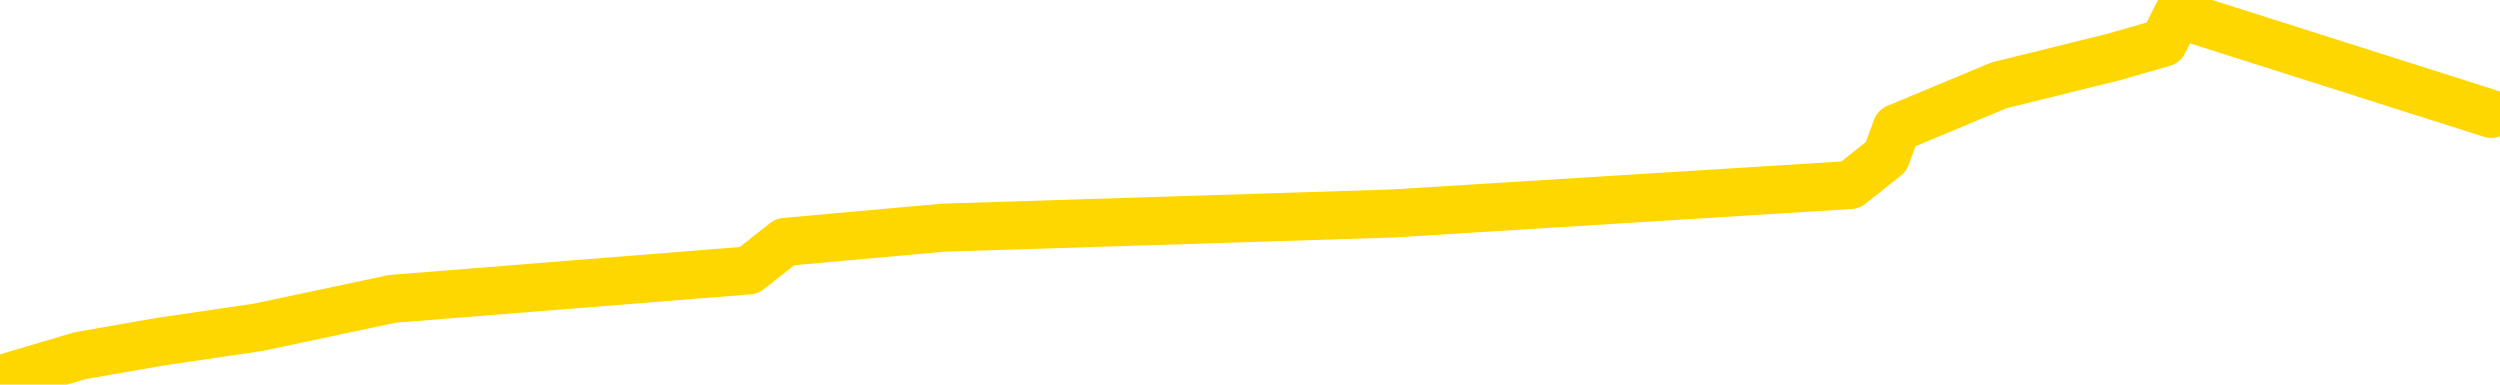 <svg xmlns="http://www.w3.org/2000/svg" version="1.1" viewBox="0 0 6500 1000">
	<path fill="none" stroke="gold" stroke-width="125" stroke-linecap="round" stroke-linejoin="round" d="M0 2962  L-14028 2962 L-13616 2888 L-13391 2925 L-13334 2888 L-13296 2814 L-13112 2740 L-12622 2666 L-12328 2629 L-12017 2592 L-11782 2517 L-11729 2443 L-11670 2369 L-11517 2332 L-11476 2295 L-11343 2258 L-11051 2295 L-10510 2258 L-9900 2184 L-9852 2258 L-9212 2184 L-9179 2221 L-8653 2147 L-8521 2110 L-8130 1962 L-7802 1888 L-7685 1814 L-7474 1888 L-6757 1851 L-6187 1814 L-6080 1777 L-5905 1703 L-5684 1629 L-5282 1592 L-5257 1518 L-4329 1444 L-4241 1370 L-4159 1296 L-4089 1222 L-3792 1185 L-3640 1148 L-1749 1370 L-1649 1259 L-1386 1185 L-1093 1259 L-951 1185 L-702 1148 L-667 1111 L-508 1037 L-45 1000 L207 925 L419 888 L671 851 L1020 777 L1947 703 L2041 629 L2451 592 L3622 555 L4811 481 L4904 407 L4931 333 L5197 222 L5496 148 L5625 111 L5662 37 L6477 296" />
</svg>
